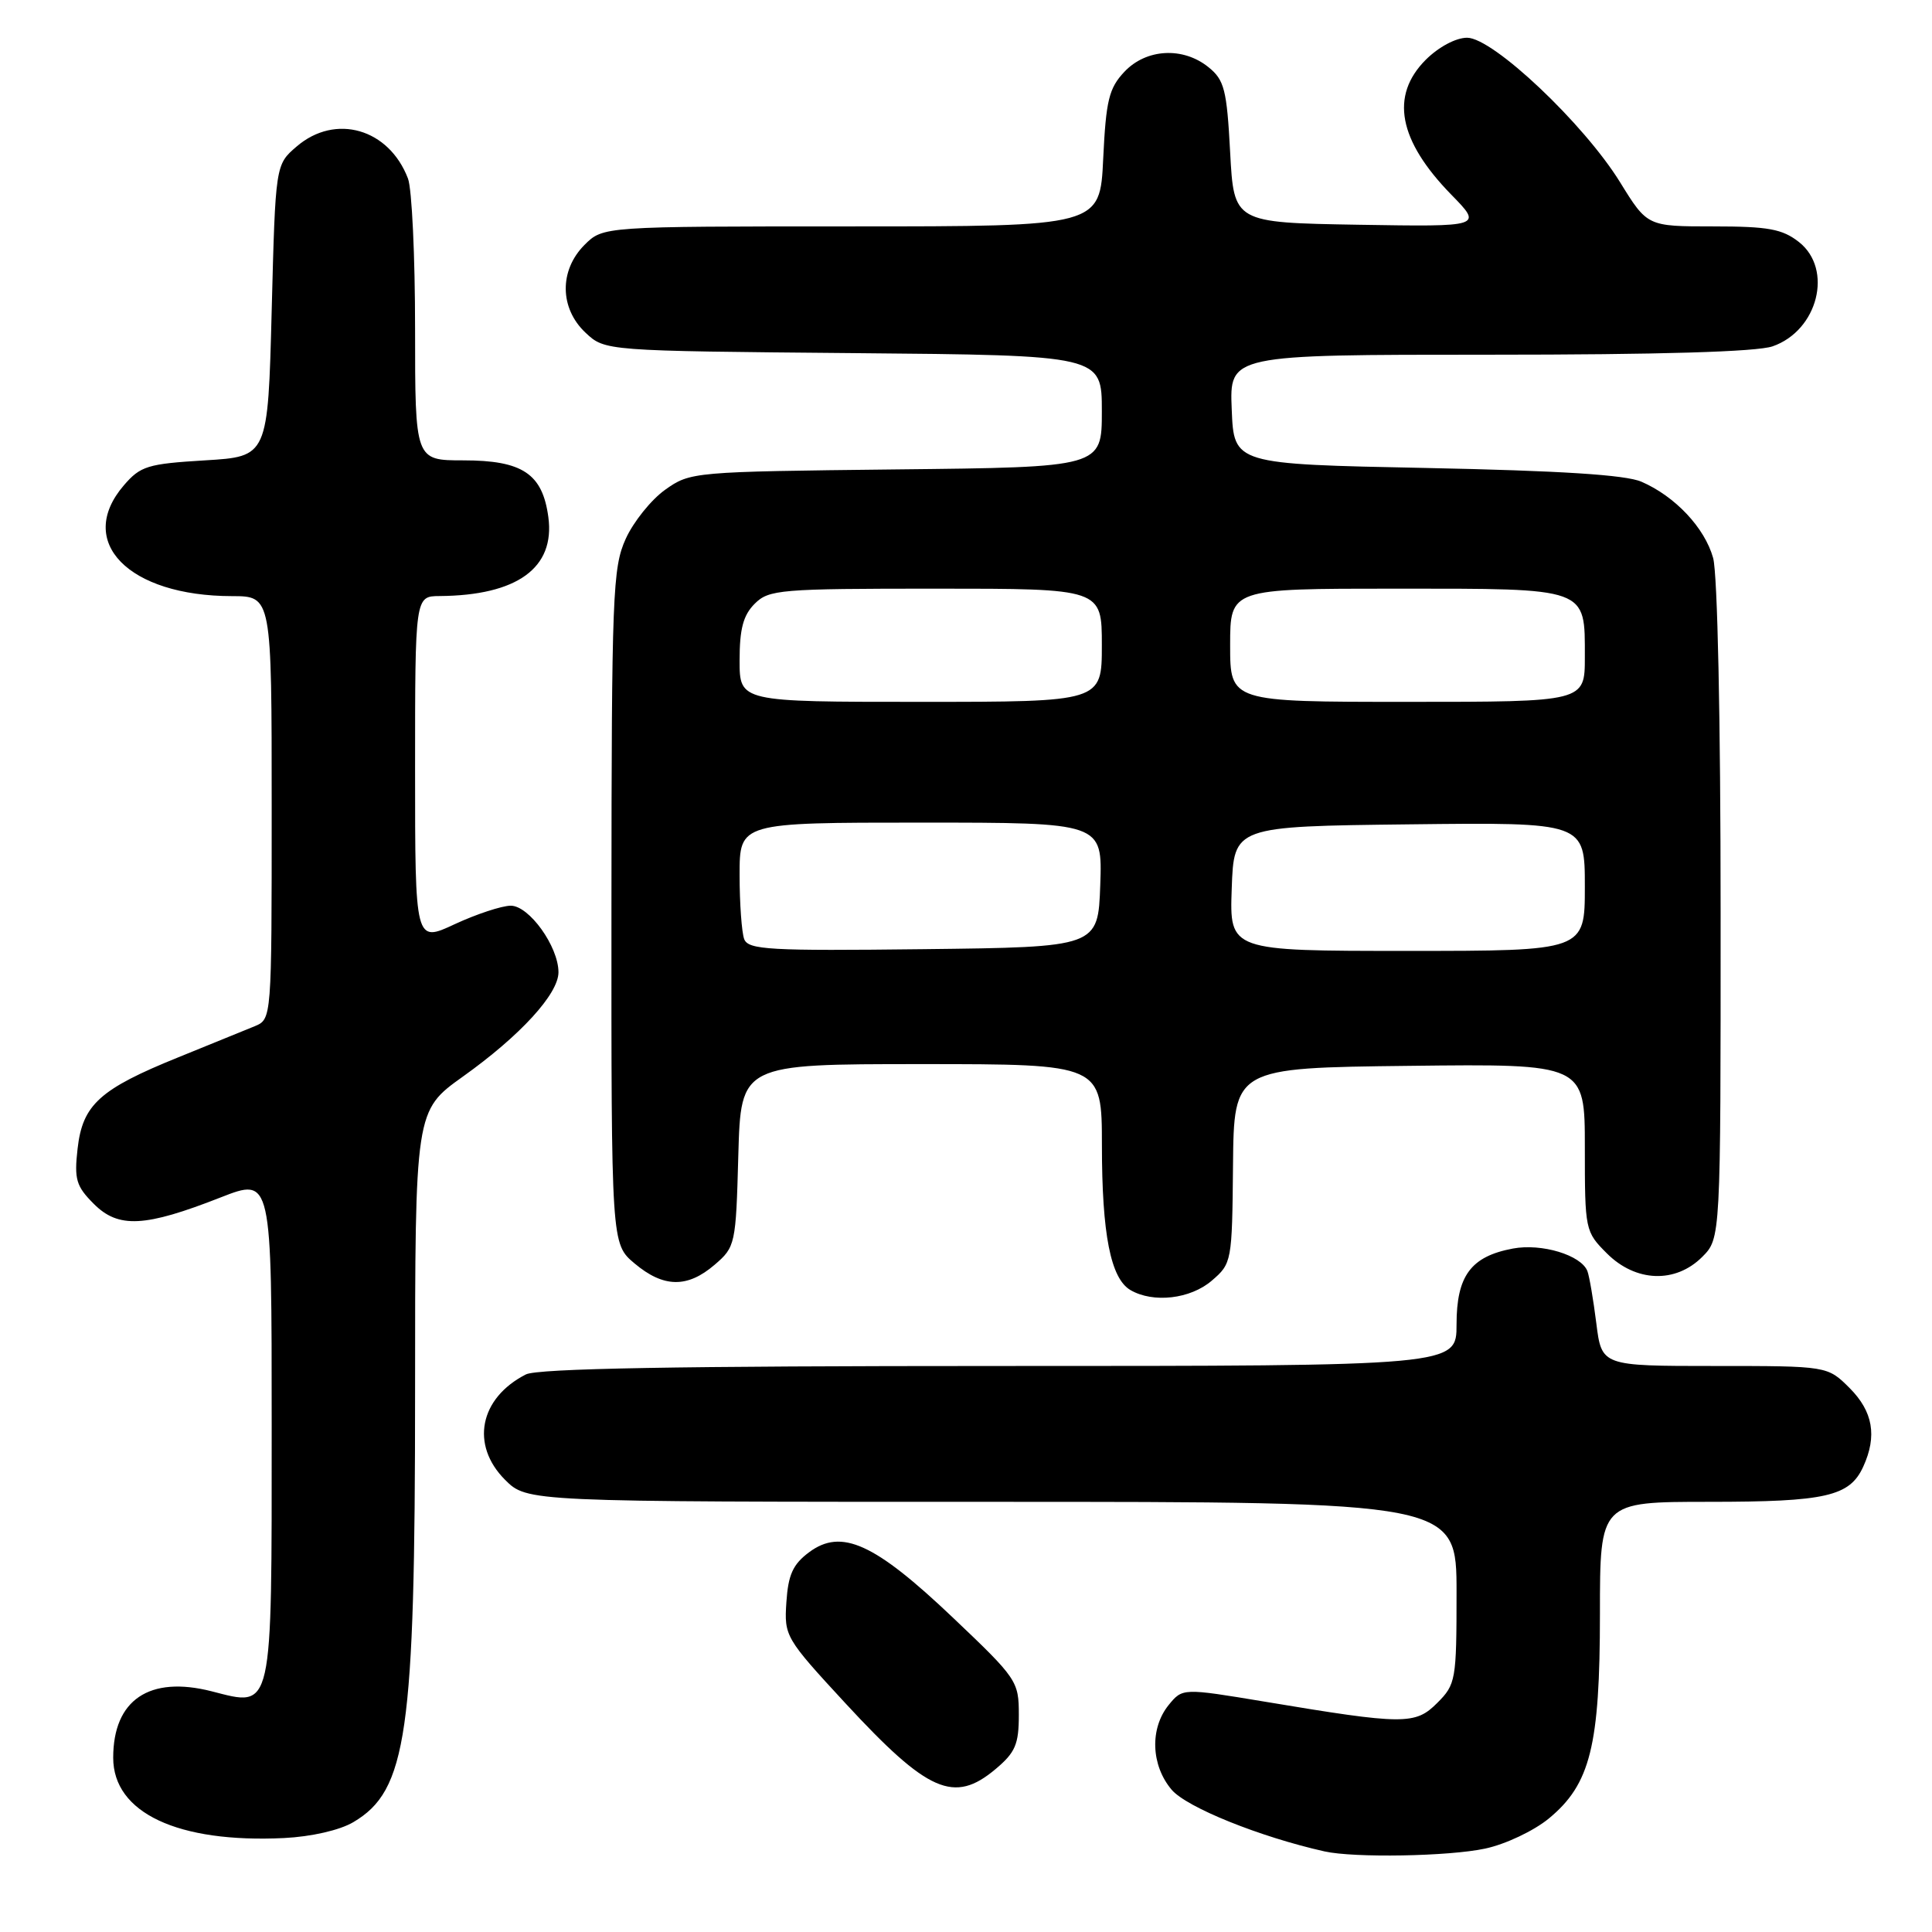 <?xml version="1.0" encoding="UTF-8" standalone="no"?>
<!DOCTYPE svg PUBLIC "-//W3C//DTD SVG 1.1//EN" "http://www.w3.org/Graphics/SVG/1.1/DTD/svg11.dtd" >
<svg xmlns="http://www.w3.org/2000/svg" xmlns:xlink="http://www.w3.org/1999/xlink" version="1.1" viewBox="0 0 256 256">
 <g >
 <path fill="currentColor"
d=" M 196.78 244.95 C 199.48 244.38 203.25 242.59 205.23 240.96 C 210.73 236.42 212.00 231.35 212.00 213.82 C 212.00 199.00 212.00 199.00 226.45 199.00 C 241.95 199.00 245.09 198.28 246.89 194.34 C 248.75 190.27 248.18 187.03 245.08 183.92 C 242.15 181.00 242.15 181.00 227.19 181.00 C 212.23 181.00 212.23 181.00 211.52 175.34 C 211.13 172.23 210.60 169.12 210.34 168.43 C 209.52 166.31 204.28 164.72 200.46 165.44 C 194.90 166.48 193.00 169.05 193.00 175.50 C 193.00 181.00 193.00 181.00 132.43 181.00 C 89.80 181.00 71.22 181.33 69.68 182.12 C 63.53 185.26 62.31 191.46 66.92 196.08 C 69.85 199.00 69.85 199.00 131.42 199.00 C 193.00 199.00 193.00 199.00 193.00 211.05 C 193.00 222.62 192.90 223.19 190.45 225.64 C 187.53 228.57 186.05 228.56 167.59 225.48 C 156.69 223.67 156.69 223.67 154.84 225.94 C 152.34 229.04 152.51 233.92 155.25 237.15 C 157.24 239.49 166.94 243.40 175.50 245.32 C 179.43 246.20 191.98 245.98 196.78 244.95 Z  M 46.81 241.45 C 53.93 237.25 55.00 229.80 55.00 184.45 C 55.00 147.18 55.00 147.18 61.34 142.65 C 68.94 137.23 74.00 131.70 74.00 128.83 C 74.00 125.42 70.11 120.00 67.67 120.01 C 66.48 120.02 63.14 121.12 60.25 122.46 C 55.00 124.91 55.00 124.91 55.00 101.95 C 55.00 79.00 55.00 79.00 58.25 78.98 C 68.53 78.90 73.56 75.25 72.66 68.53 C 71.89 62.77 69.24 61.00 61.39 61.00 C 55.00 61.00 55.00 61.00 55.00 43.57 C 55.00 33.98 54.58 25.02 54.06 23.66 C 51.54 17.04 44.44 15.00 39.31 19.41 C 36.50 21.82 36.50 21.82 36.00 41.16 C 35.50 60.50 35.50 60.50 27.16 61.00 C 19.56 61.46 18.61 61.75 16.41 64.31 C 9.98 71.79 17.00 78.98 30.75 78.99 C 36.00 79.00 36.00 79.00 36.00 107.02 C 36.00 135.04 36.00 135.04 33.75 135.98 C 32.51 136.49 27.97 138.34 23.65 140.09 C 13.20 144.32 10.94 146.37 10.28 152.21 C 9.82 156.27 10.09 157.18 12.43 159.52 C 15.69 162.79 19.19 162.61 29.25 158.66 C 36.00 156.02 36.00 156.02 36.00 188.82 C 36.00 227.19 36.22 226.20 28.06 224.11 C 19.80 222.00 15.00 225.23 15.00 232.91 C 15.00 240.21 23.56 244.23 37.64 243.55 C 41.26 243.37 45.02 242.51 46.81 241.45 Z  M 131.92 234.41 C 134.54 232.21 135.00 231.13 135.00 227.23 C 135.00 222.76 134.77 222.42 126.25 214.33 C 115.88 204.48 111.50 202.49 107.21 205.68 C 105.06 207.28 104.44 208.66 104.20 212.30 C 103.90 216.80 104.06 217.07 112.03 225.70 C 122.96 237.52 126.42 239.04 131.92 234.41 Z  M 160.57 169.69 C 163.22 167.42 163.26 167.17 163.38 154.44 C 163.50 141.50 163.50 141.50 186.75 141.23 C 210.00 140.96 210.00 140.96 210.00 152.06 C 210.00 162.99 210.04 163.20 212.92 166.08 C 216.74 169.90 222.00 170.09 225.55 166.55 C 228.00 164.09 228.00 164.09 227.99 120.80 C 227.99 95.36 227.58 76.03 227.00 73.94 C 225.89 69.94 221.97 65.77 217.50 63.83 C 215.41 62.92 206.73 62.37 189.00 62.01 C 163.50 61.50 163.50 61.50 163.21 54.25 C 162.91 47.00 162.91 47.00 197.31 47.00 C 219.90 47.00 232.79 46.62 234.88 45.89 C 240.89 43.80 242.94 35.67 238.37 32.07 C 236.16 30.34 234.32 30.00 227.01 30.00 C 218.28 30.00 218.28 30.00 214.67 24.15 C 209.88 16.39 197.83 5.00 194.40 5.00 C 192.91 5.00 190.63 6.22 188.92 7.92 C 184.17 12.68 185.29 18.60 192.29 25.78 C 196.47 30.05 196.47 30.05 179.98 29.78 C 163.50 29.50 163.50 29.50 163.00 20.16 C 162.56 11.87 162.23 10.60 160.14 8.91 C 156.76 6.17 151.87 6.44 148.98 9.52 C 146.94 11.69 146.55 13.29 146.18 21.02 C 145.76 30.00 145.76 30.00 112.83 30.00 C 79.91 30.00 79.91 30.00 77.45 32.45 C 74.09 35.82 74.14 40.84 77.58 44.08 C 80.16 46.50 80.16 46.50 113.08 46.79 C 146.00 47.08 146.00 47.08 146.00 54.49 C 146.00 61.91 146.00 61.91 118.75 62.20 C 91.81 62.50 91.46 62.53 88.13 64.90 C 86.28 66.22 83.93 69.15 82.91 71.40 C 81.18 75.20 81.04 78.77 81.02 120.16 C 81.00 164.82 81.00 164.82 84.08 167.41 C 87.92 170.64 91.08 170.69 94.69 167.59 C 97.44 165.23 97.51 164.91 97.83 153.09 C 98.17 141.00 98.17 141.00 122.08 141.00 C 146.00 141.00 146.00 141.00 146.01 151.75 C 146.01 163.55 147.17 169.41 149.79 170.94 C 152.81 172.70 157.74 172.13 160.57 169.69 Z  M 98.61 124.44 C 98.28 123.56 98.00 119.72 98.00 115.92 C 98.00 109.00 98.00 109.00 122.04 109.00 C 146.08 109.00 146.08 109.00 145.79 117.25 C 145.50 125.50 145.50 125.50 122.36 125.77 C 101.92 126.01 99.16 125.85 98.61 124.44 Z  M 163.21 117.75 C 163.50 109.50 163.50 109.50 186.75 109.23 C 210.00 108.96 210.00 108.96 210.00 117.48 C 210.00 126.00 210.00 126.00 186.46 126.00 C 162.92 126.00 162.92 126.00 163.21 117.75 Z  M 98.00 87.50 C 98.00 83.33 98.48 81.52 100.00 80.00 C 101.88 78.12 103.33 78.00 124.00 78.00 C 146.00 78.00 146.00 78.00 146.00 85.50 C 146.00 93.00 146.00 93.00 122.00 93.00 C 98.00 93.00 98.00 93.00 98.00 87.50 Z  M 163.00 85.50 C 163.00 78.00 163.00 78.00 184.93 78.00 C 210.57 78.00 210.00 77.79 210.00 87.07 C 210.00 93.00 210.00 93.00 186.50 93.00 C 163.00 93.00 163.00 93.00 163.00 85.50 Z "/>
</g>
</svg>